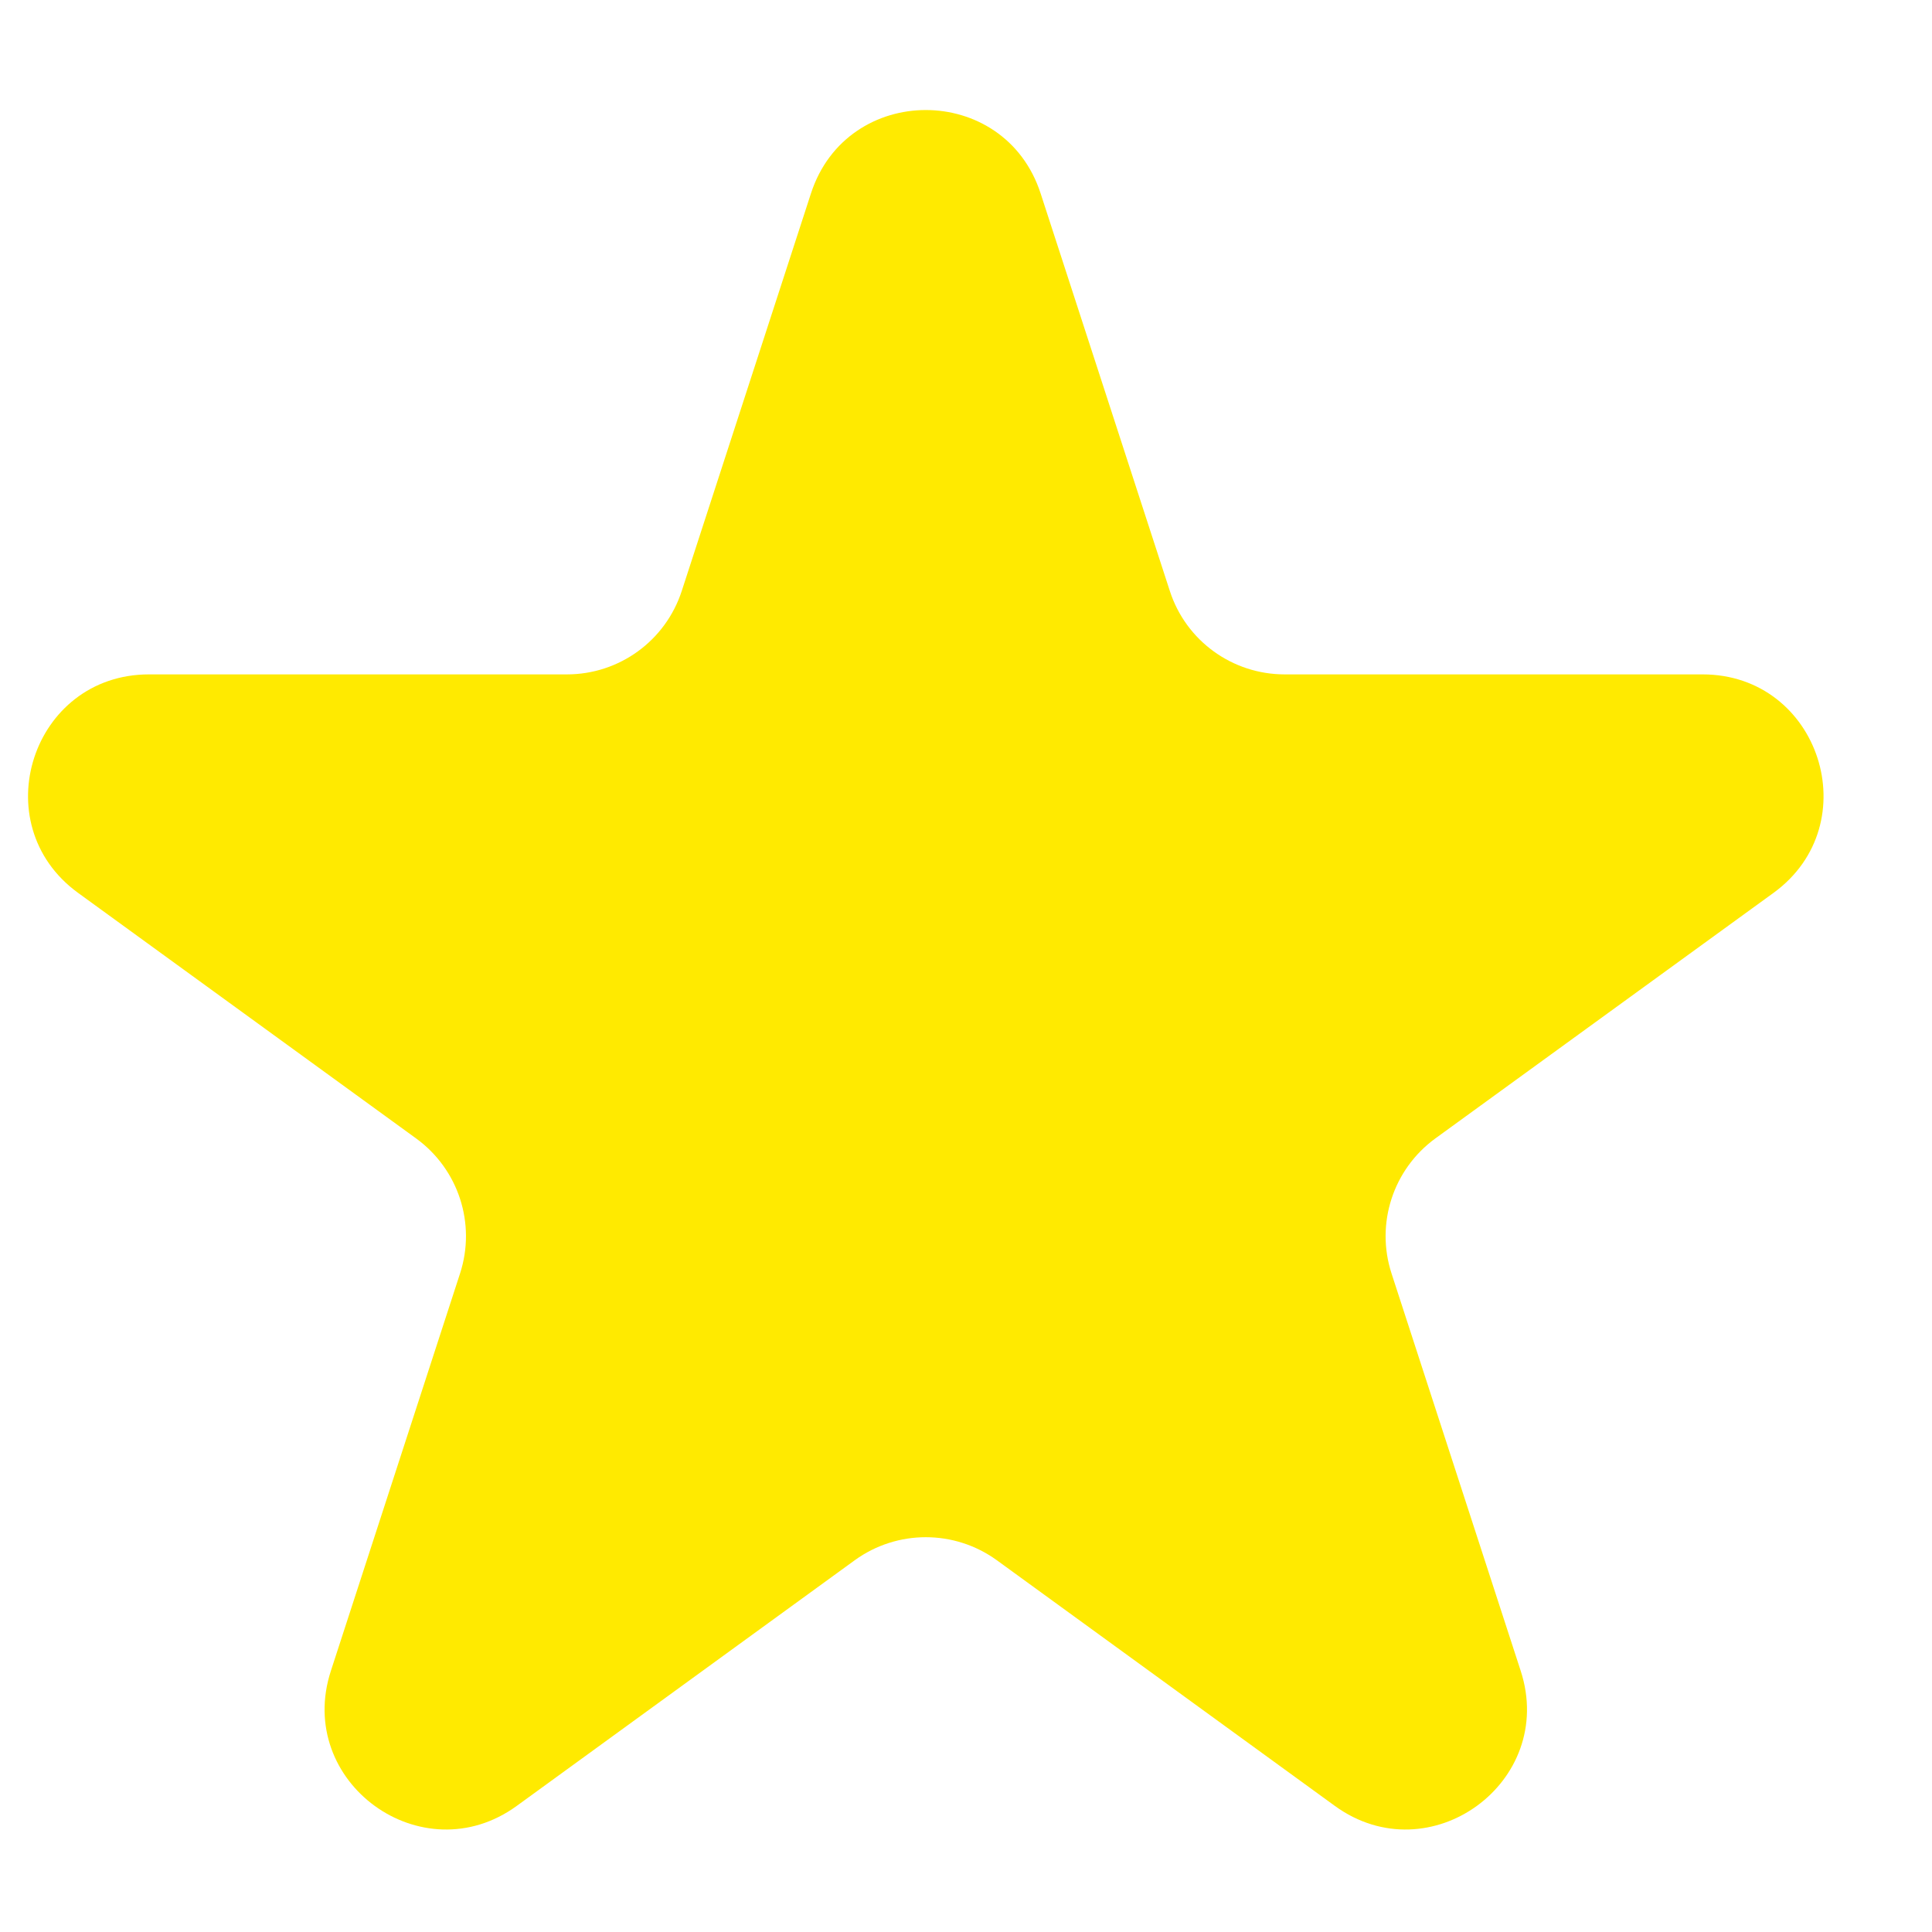 <svg width="16" height="16" viewBox="0 0 16 16" fill="none" xmlns="http://www.w3.org/2000/svg">
<path d="M6.716 1.602C7.015 0.681 8.319 0.681 8.618 1.602L9.688 4.894C9.821 5.306 10.205 5.585 10.639 5.585H14.1C15.069 5.585 15.471 6.824 14.688 7.394L11.887 9.428C11.537 9.683 11.39 10.134 11.524 10.546L12.594 13.838C12.893 14.759 11.839 15.525 11.055 14.956L8.255 12.921C7.904 12.667 7.43 12.667 7.079 12.921L4.279 14.956C3.495 15.525 2.441 14.759 2.74 13.838L3.81 10.546C3.944 10.134 3.797 9.683 3.446 9.428L0.646 7.394C-0.137 6.824 0.265 5.585 1.234 5.585H4.695C5.129 5.585 5.512 5.306 5.646 4.894L6.716 1.602Z" fill="#FFEA00"/>
</svg>
